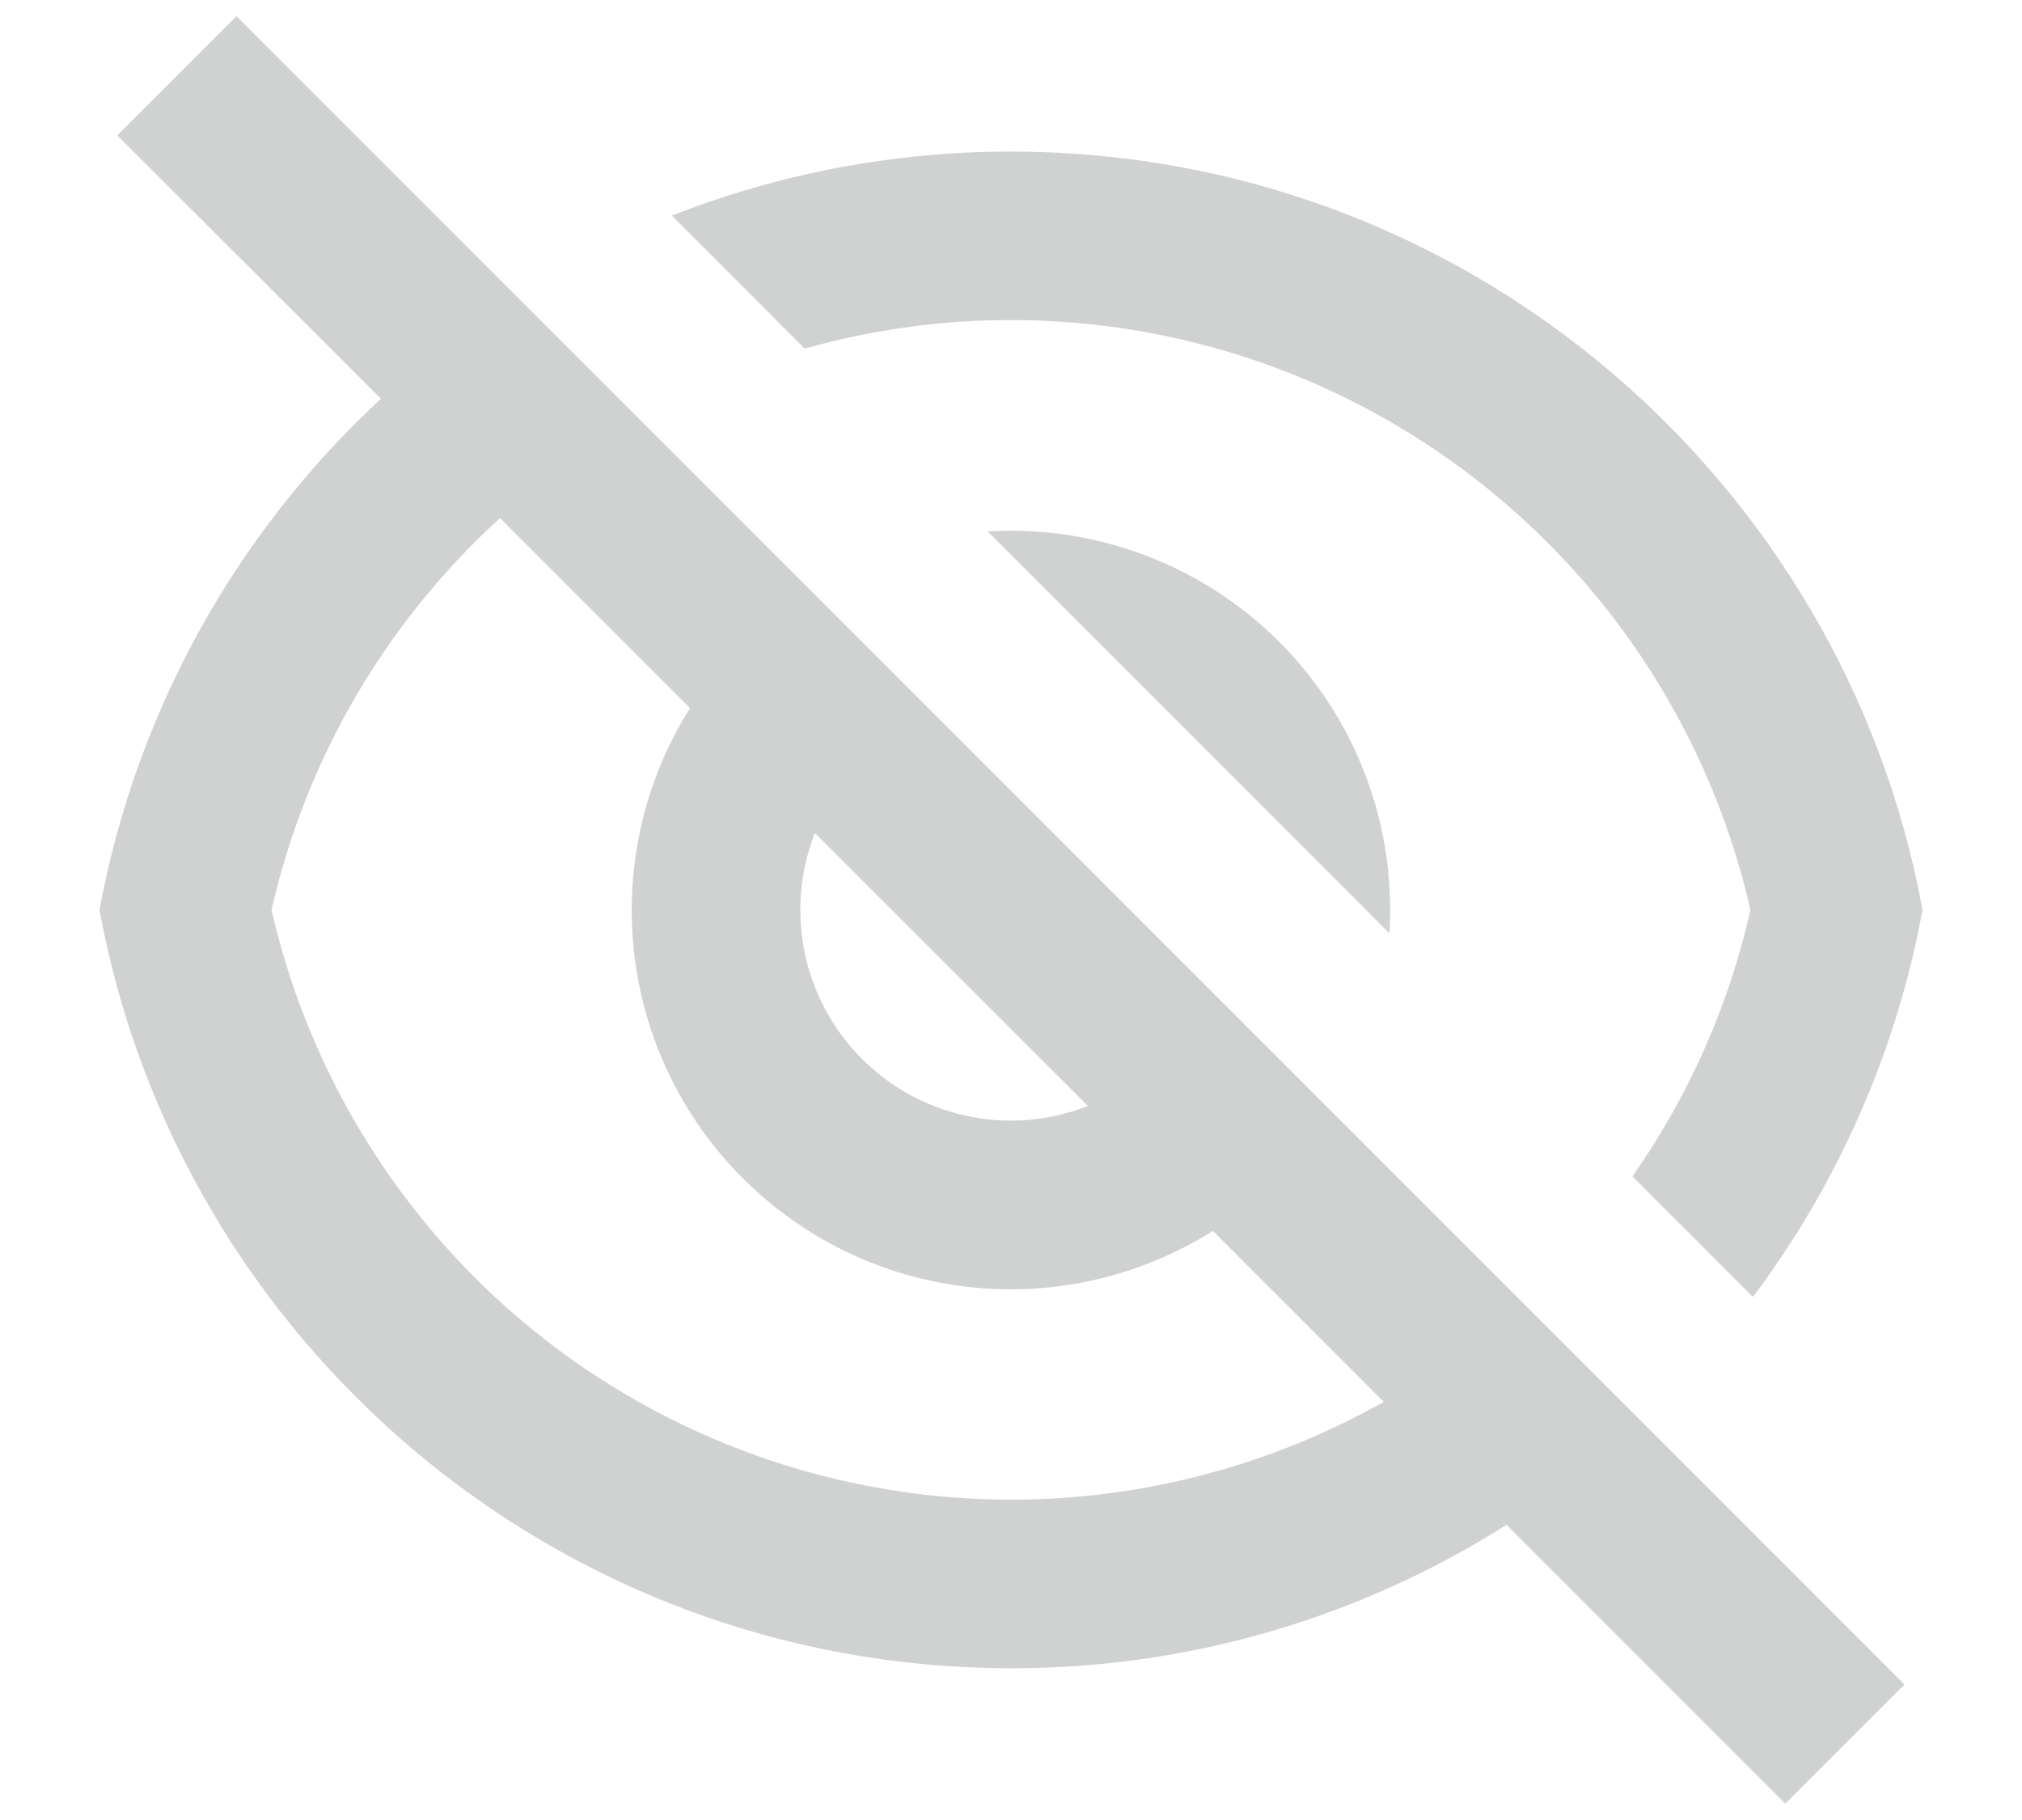 <svg width="20" height="18" viewBox="0 0 20 18" fill="none" xmlns="http://www.w3.org/2000/svg">
<path d="M14.902 15.08C13.436 16.01 11.736 16.502 10 16.499C5.507 16.499 1.769 13.266 0.984 8.999C1.343 7.058 2.319 5.285 3.768 3.944L1.16 1.339L2.339 0.16L18.838 16.66L17.659 17.838L14.901 15.08H14.902ZM4.946 5.124C3.814 6.154 3.025 7.507 2.686 8.999C2.946 10.138 3.469 11.2 4.212 12.101C4.955 13.003 5.898 13.718 6.966 14.19C8.035 14.663 9.199 14.879 10.365 14.823C11.532 14.766 12.669 14.438 13.687 13.864L11.997 12.174C11.277 12.627 10.425 12.823 9.58 12.728C8.735 12.633 7.948 12.254 7.347 11.653C6.745 11.052 6.366 10.264 6.272 9.419C6.177 8.574 6.372 7.722 6.825 7.003L4.946 5.124ZM10.762 10.939L8.06 8.238C7.912 8.615 7.877 9.028 7.96 9.425C8.043 9.822 8.239 10.186 8.526 10.473C8.813 10.759 9.177 10.956 9.574 11.039C9.971 11.122 10.384 11.087 10.761 10.938L10.762 10.939ZM17.339 12.826L16.147 11.634C16.704 10.84 17.101 9.945 17.314 8.999C17.088 8.007 16.662 7.072 16.063 6.25C15.464 5.428 14.703 4.736 13.828 4.216C12.954 3.697 11.982 3.361 10.973 3.229C9.965 3.097 8.939 3.171 7.96 3.448L6.645 2.133C7.684 1.724 8.817 1.499 10 1.499C14.493 1.499 18.232 4.733 19.016 8.999C18.761 10.387 18.187 11.697 17.339 12.826ZM9.769 5.256C10.3 5.223 10.831 5.304 11.328 5.492C11.825 5.68 12.277 5.971 12.652 6.347C13.028 6.723 13.32 7.174 13.508 7.671C13.696 8.168 13.776 8.7 13.743 9.23L9.769 5.256H9.769Z" fill="#D0D1D1"/>
</svg>

